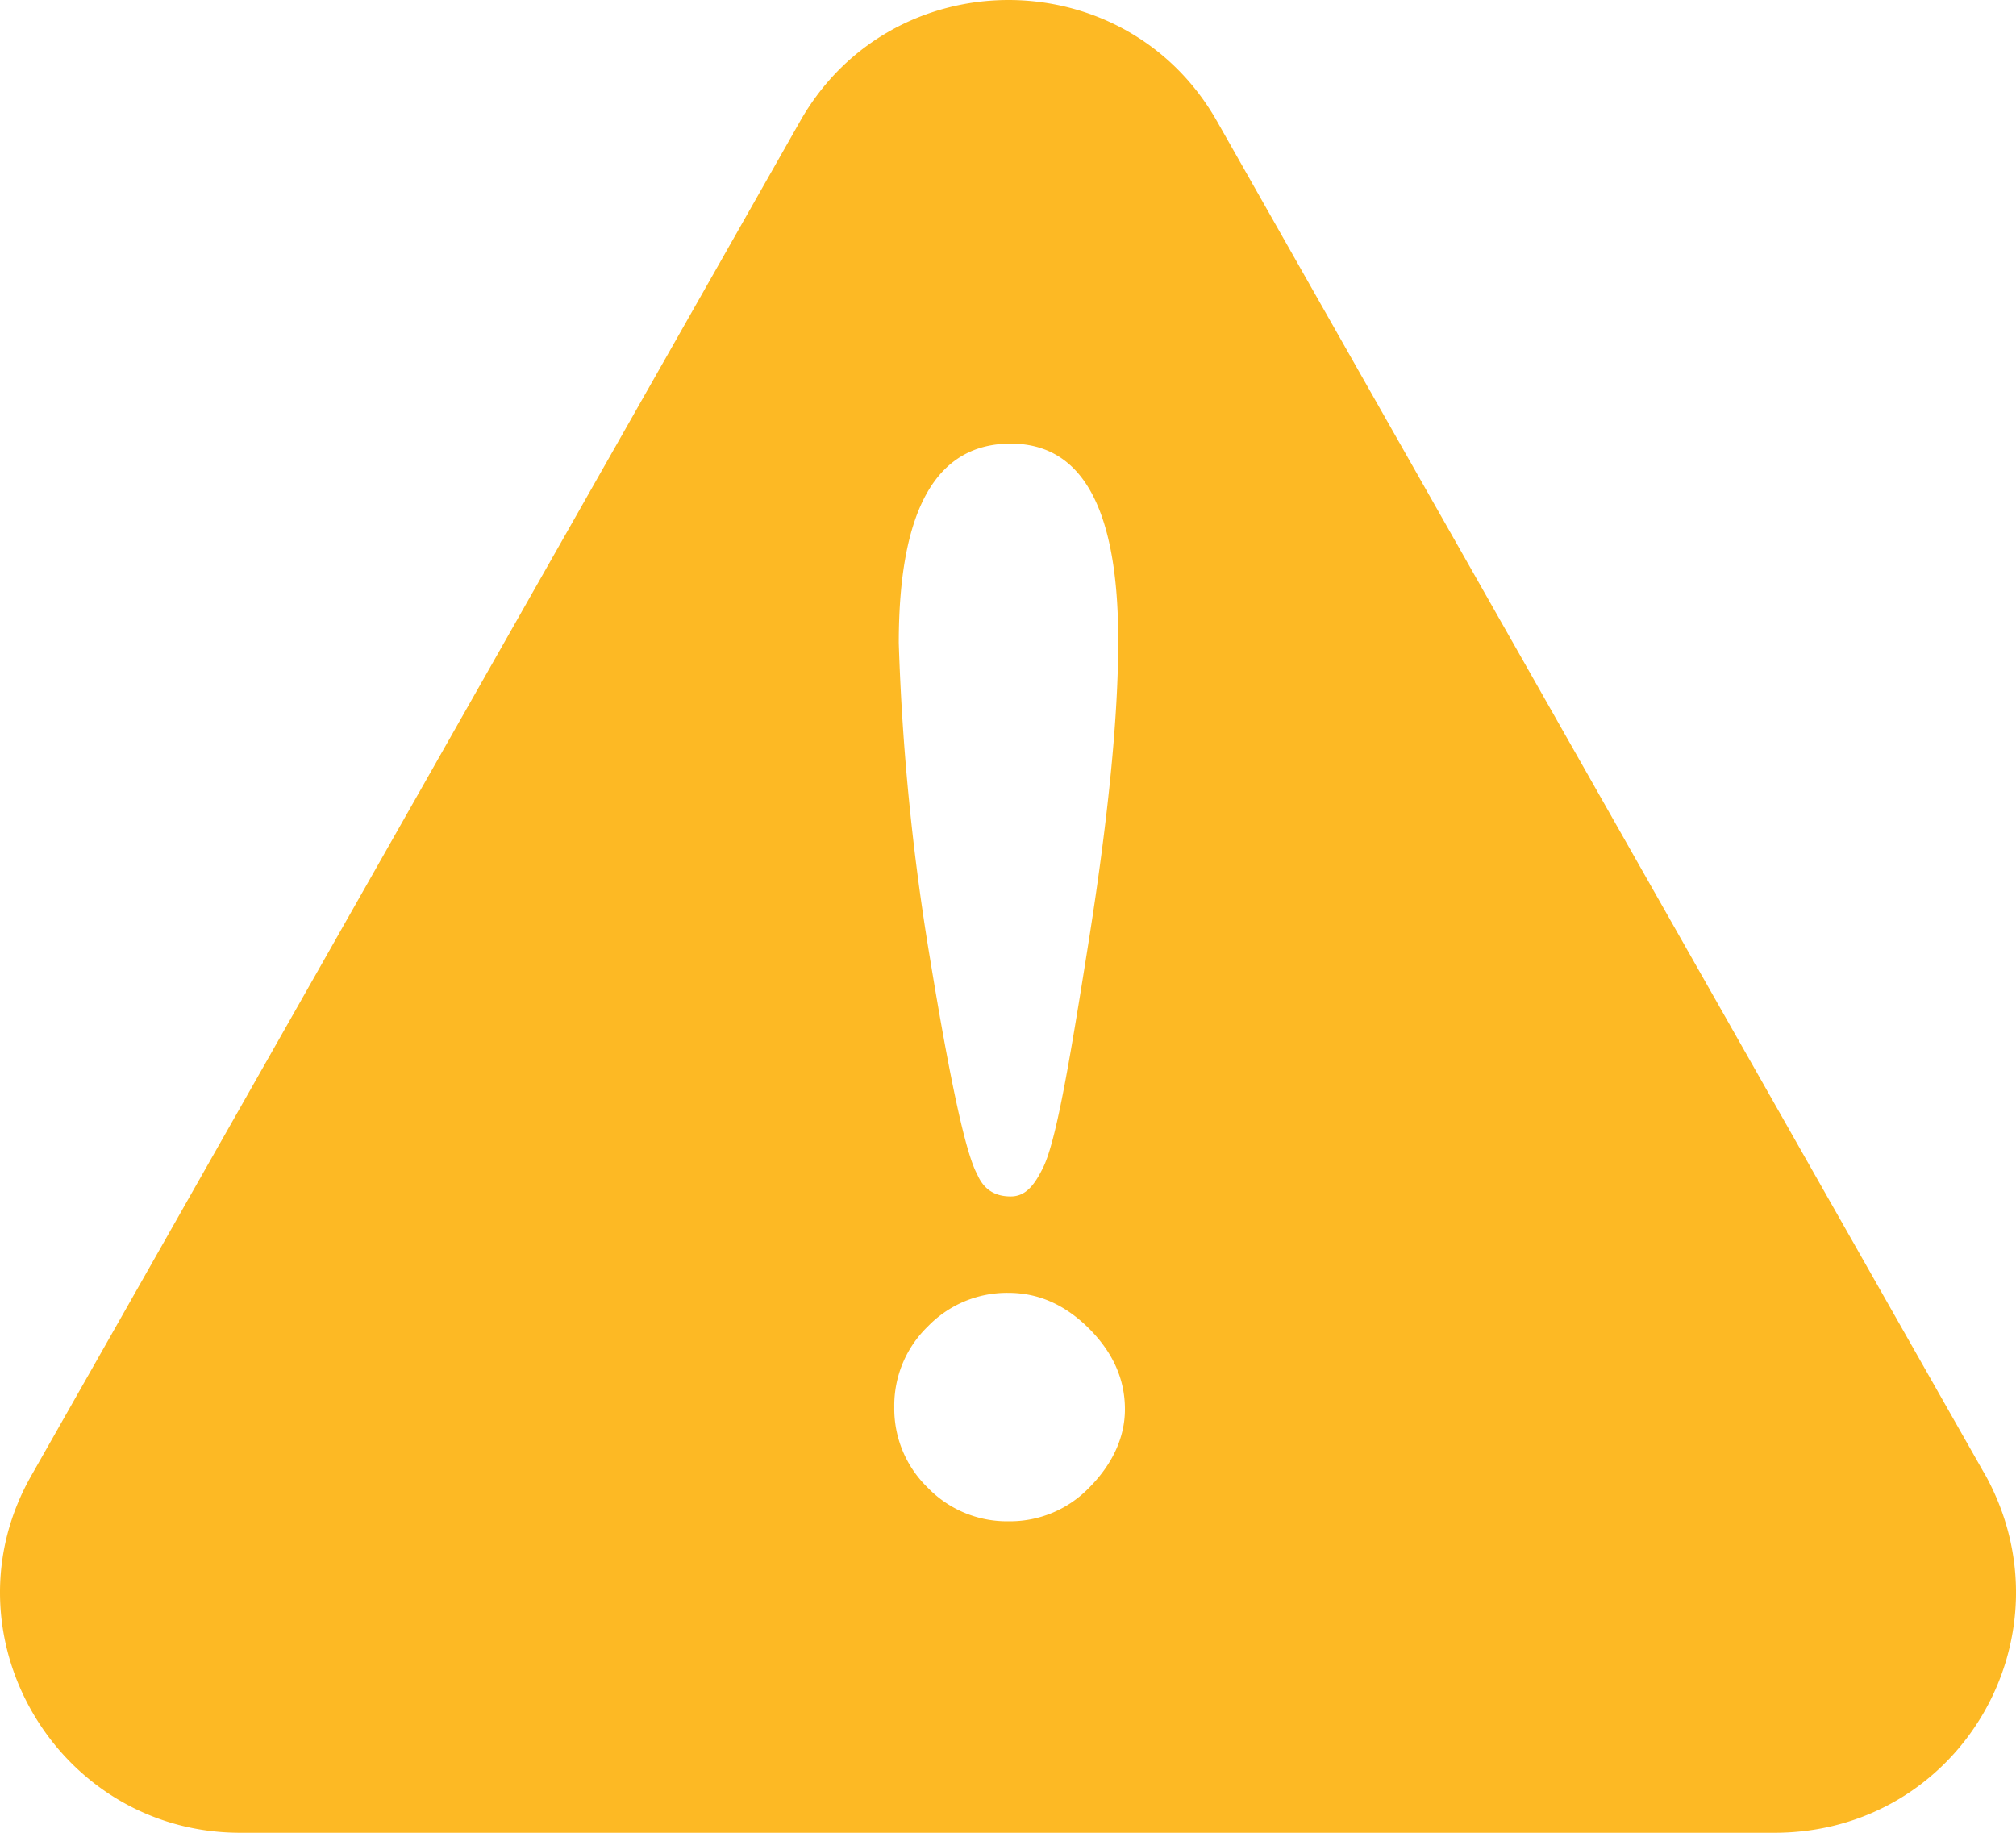<svg xmlns="http://www.w3.org/2000/svg" width="22" height="20" viewBox="0 0 22 20">
    <path fill="#FDB924" fill-rule="nonzero" d="M21.66 16.088L13.279 1.32c-1.002-1.76-3.544-1.76-4.546 0L.35 16.088C-.652 17.824.619 20 2.623 20h16.74c2.029 0 3.275-2.152 2.298-3.912zM11.03 4.841c.782 0 1.173.71 1.173 2.152 0 .782-.098 1.858-.318 3.251-.22 1.394-.367 2.25-.513 2.519-.098.195-.196.293-.342.293-.171 0-.294-.073-.367-.244-.122-.22-.293-1.003-.513-2.347a25.862 25.862 0 0 1-.342-3.448c0-1.467.415-2.176 1.222-2.176zm.855 11.394a1.2 1.2 0 0 1-.88.366 1.2 1.2 0 0 1-.88-.366 1.2 1.2 0 0 1-.366-.88 1.2 1.2 0 0 1 .366-.88 1.2 1.2 0 0 1 .88-.367c.318 0 .611.122.88.39.269.27.391.563.391.881 0 .318-.147.611-.391.856z"/>
</svg>
